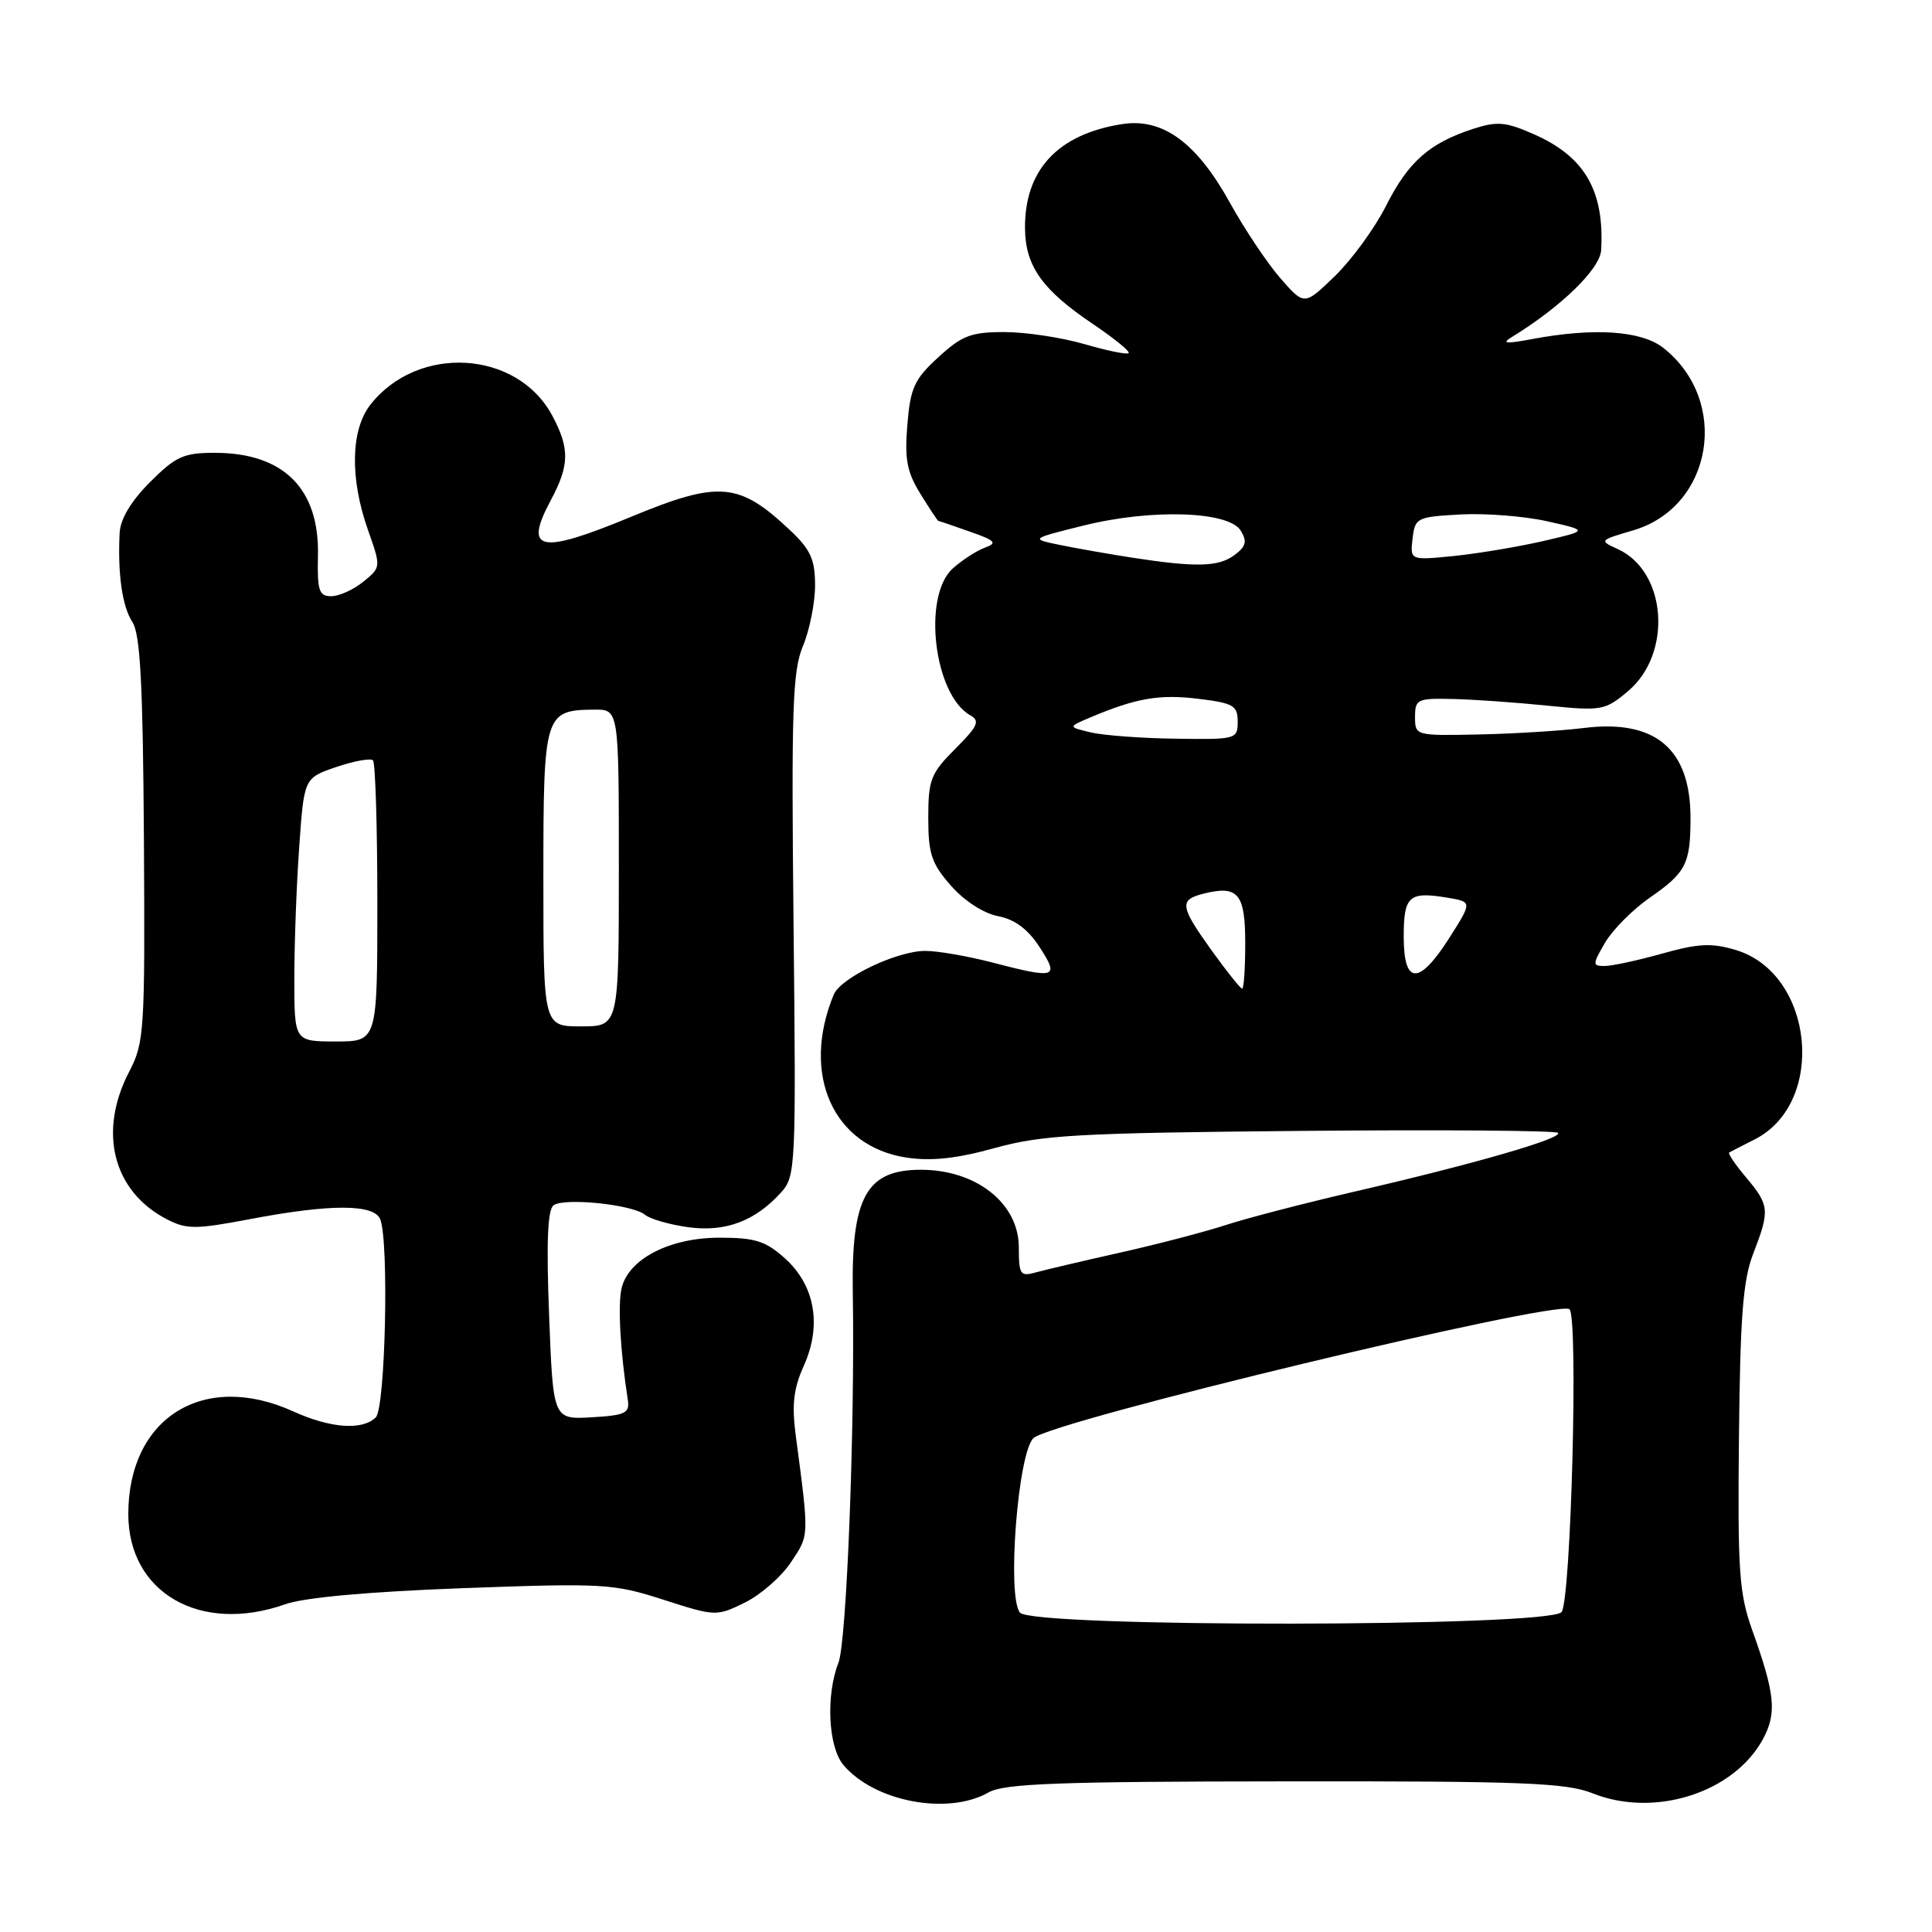 <?xml version="1.0" encoding="UTF-8" standalone="no"?>
<!DOCTYPE svg PUBLIC "-//W3C//DTD SVG 1.1//EN" "http://www.w3.org/Graphics/SVG/1.1/DTD/svg11.dtd" >
<svg xmlns="http://www.w3.org/2000/svg" xmlns:xlink="http://www.w3.org/1999/xlink" version="1.1" viewBox="0 0 256 256">
 <g >
 <path fill="currentColor"
d=" M 131.00 237.50 C 133.04 236.33 140.27 236.06 170.23 236.04 C 201.84 236.00 207.52 236.23 211.02 237.62 C 219.23 240.91 229.77 237.55 233.61 230.42 C 235.46 226.99 235.21 224.46 232.18 216.00 C 230.44 211.14 230.24 208.18 230.42 190.50 C 230.58 174.47 230.95 169.63 232.31 166.12 C 234.53 160.38 234.47 159.71 231.38 156.03 C 229.93 154.32 228.92 152.82 229.13 152.71 C 229.33 152.59 230.85 151.82 232.50 150.98 C 242.07 146.13 240.36 128.99 230.00 125.88 C 226.80 124.92 225.03 125.01 220.23 126.36 C 217.01 127.26 213.59 128.00 212.63 128.00 C 210.99 128.00 210.99 127.82 212.69 124.89 C 213.69 123.19 216.36 120.50 218.63 118.93 C 223.41 115.62 224.00 114.45 224.00 108.37 C 224.00 99.20 219.32 95.27 209.80 96.47 C 206.89 96.83 200.68 97.22 196.00 97.32 C 187.55 97.50 187.50 97.48 187.50 95.00 C 187.50 92.65 187.80 92.51 192.50 92.62 C 195.25 92.68 200.88 93.08 205.02 93.50 C 212.24 94.22 212.67 94.15 215.72 91.58 C 221.64 86.60 220.86 75.72 214.37 72.76 C 211.88 71.63 211.91 71.59 216.36 70.29 C 226.97 67.20 229.31 53.11 220.39 46.09 C 217.48 43.81 211.22 43.39 203.00 44.93 C 199.48 45.59 198.90 45.53 200.36 44.64 C 206.85 40.66 212.01 35.64 212.16 33.16 C 212.61 25.30 210.00 20.77 203.30 17.81 C 199.53 16.14 198.41 16.04 195.21 17.07 C 189.41 18.96 186.62 21.41 183.67 27.25 C 182.17 30.23 179.11 34.42 176.88 36.58 C 172.83 40.50 172.83 40.50 169.65 36.86 C 167.91 34.86 164.91 30.37 162.99 26.90 C 158.55 18.87 154.06 15.59 148.65 16.45 C 140.12 17.79 135.72 22.57 135.82 30.35 C 135.89 35.30 138.14 38.44 144.83 42.94 C 147.64 44.84 149.77 46.57 149.55 46.79 C 149.33 47.01 146.68 46.47 143.67 45.59 C 140.66 44.72 135.89 44.00 133.08 44.00 C 128.68 44.00 127.46 44.46 124.33 47.34 C 121.16 50.24 120.63 51.39 120.23 56.27 C 119.85 60.84 120.17 62.54 121.96 65.44 C 123.17 67.40 124.24 69.01 124.33 69.02 C 124.42 69.02 126.30 69.66 128.50 70.44 C 131.91 71.63 132.20 71.95 130.50 72.57 C 129.40 72.97 127.49 74.21 126.25 75.32 C 122.19 78.98 123.75 92.08 128.57 94.78 C 129.89 95.52 129.58 96.22 126.57 99.23 C 123.33 102.47 123.00 103.32 123.00 108.37 C 123.00 113.13 123.43 114.43 126.01 117.36 C 127.78 119.38 130.34 121.03 132.26 121.40 C 134.48 121.83 136.21 123.12 137.76 125.51 C 140.41 129.60 139.95 129.74 131.34 127.50 C 128.17 126.68 124.24 126.00 122.61 126.00 C 118.84 126.00 111.40 129.55 110.47 131.80 C 106.11 142.36 110.39 151.93 120.14 153.39 C 123.41 153.88 126.77 153.52 131.81 152.12 C 138.07 150.39 142.78 150.12 172.38 149.85 C 190.80 149.68 206.13 149.80 206.44 150.11 C 207.15 150.82 195.24 154.26 179.50 157.89 C 172.90 159.42 165.25 161.40 162.50 162.30 C 159.75 163.20 153.45 164.85 148.50 165.96 C 143.55 167.07 138.49 168.26 137.25 168.60 C 135.19 169.18 135.00 168.90 135.00 165.29 C 135.00 159.46 129.37 155.00 122.02 155.00 C 114.79 155.00 112.79 158.62 113.00 171.35 C 113.29 189.09 112.19 217.53 111.10 220.32 C 109.41 224.63 109.74 231.47 111.75 233.86 C 115.85 238.74 125.61 240.58 131.00 237.50 Z  M 37.77 212.58 C 40.35 211.67 48.77 210.91 61.35 210.44 C 79.96 209.76 81.25 209.83 87.90 211.97 C 94.80 214.19 94.94 214.19 98.68 212.36 C 100.77 211.34 103.53 208.93 104.81 207.00 C 107.25 203.35 107.23 203.76 105.44 190.20 C 104.90 186.14 105.15 184.00 106.50 180.99 C 108.92 175.62 108.00 170.34 104.02 166.75 C 101.45 164.44 100.07 164.00 95.35 164.00 C 88.78 164.00 83.34 166.78 82.38 170.63 C 81.84 172.77 82.18 179.00 83.19 185.50 C 83.46 187.25 82.86 187.54 78.39 187.80 C 73.29 188.09 73.29 188.09 72.76 174.30 C 72.38 164.58 72.56 160.26 73.36 159.70 C 74.83 158.67 83.83 159.61 85.46 160.96 C 86.14 161.53 88.72 162.27 91.18 162.61 C 96.11 163.29 100.06 161.81 103.50 158.00 C 105.43 155.86 105.49 154.63 105.15 122.60 C 104.85 93.90 105.01 88.90 106.40 85.59 C 107.28 83.48 108.00 79.87 108.00 77.57 C 108.00 74.15 107.41 72.83 104.75 70.32 C 97.94 63.87 95.30 63.64 83.57 68.50 C 71.49 73.50 69.36 73.06 72.97 66.31 C 75.47 61.64 75.51 59.43 73.17 55.06 C 68.52 46.39 55.39 45.60 49.09 53.61 C 46.47 56.95 46.34 63.35 48.75 70.20 C 50.50 75.16 50.50 75.16 48.14 77.08 C 46.84 78.14 44.93 79.00 43.89 79.00 C 42.27 79.00 42.03 78.27 42.13 73.66 C 42.34 64.74 37.58 60.00 28.43 60.00 C 24.34 60.00 23.28 60.48 19.88 63.88 C 17.35 66.42 15.95 68.76 15.85 70.63 C 15.58 76.05 16.20 80.38 17.55 82.44 C 18.59 84.02 18.94 90.70 19.07 111.22 C 19.22 136.66 19.13 138.14 17.12 142.00 C 12.96 149.98 14.97 157.87 22.11 161.56 C 24.73 162.91 25.89 162.91 33.13 161.54 C 43.81 159.51 49.60 159.52 50.39 161.58 C 51.56 164.62 51.06 186.54 49.80 187.80 C 48.03 189.57 43.80 189.26 38.86 187.02 C 26.99 181.63 17.01 187.84 17.00 200.62 C 17.00 211.05 26.54 216.54 37.77 212.58 Z  M 135.15 213.68 C 133.40 211.57 134.88 192.42 136.95 190.55 C 139.48 188.26 206.00 172.26 207.95 173.47 C 209.16 174.21 208.17 212.09 206.91 213.61 C 205.25 215.60 136.81 215.68 135.15 213.68 Z  M 160.59 126.00 C 156.33 120.06 156.21 119.24 159.50 118.41 C 164.05 117.27 165.00 118.40 165.00 124.97 C 165.00 128.29 164.82 131.00 164.59 131.00 C 164.37 131.00 162.57 128.75 160.59 126.00 Z  M 186.00 124.11 C 186.00 118.71 186.69 118.10 191.79 118.95 C 195.08 119.50 195.08 119.50 192.06 124.25 C 188.03 130.59 186.00 130.55 186.00 124.11 Z  M 144.50 97.04 C 141.50 96.32 141.50 96.32 144.50 95.05 C 150.55 92.50 153.61 91.97 158.75 92.59 C 163.44 93.16 164.00 93.49 164.00 95.62 C 164.00 97.95 163.81 98.00 155.75 97.88 C 151.21 97.82 146.15 97.44 144.50 97.04 Z  M 150.00 73.89 C 146.97 73.42 142.70 72.67 140.50 72.22 C 136.50 71.40 136.50 71.40 143.53 69.65 C 152.54 67.40 162.82 67.72 164.40 70.31 C 165.28 71.75 165.11 72.41 163.56 73.56 C 161.45 75.12 158.48 75.20 150.00 73.89 Z  M 187.17 71.38 C 187.49 68.61 187.72 68.49 193.50 68.17 C 196.80 67.99 201.97 68.39 205.00 69.07 C 210.50 70.30 210.50 70.30 204.50 71.69 C 201.20 72.45 195.88 73.34 192.67 73.67 C 186.84 74.25 186.84 74.25 187.17 71.38 Z  M 39.00 129.65 C 39.00 125.06 39.29 117.21 39.65 112.20 C 40.29 103.09 40.29 103.09 44.57 101.63 C 46.92 100.83 49.10 100.44 49.42 100.75 C 49.74 101.07 50.00 109.58 50.00 119.67 C 50.00 138.00 50.00 138.00 44.50 138.00 C 39.00 138.00 39.00 138.00 39.00 129.65 Z  M 72.00 116.36 C 72.00 94.53 72.13 94.10 78.75 94.03 C 82.00 94.00 82.00 94.00 82.00 115.00 C 82.00 136.00 82.00 136.00 77.00 136.00 C 72.00 136.00 72.00 136.00 72.00 116.36 Z "/>
</g>
</svg>